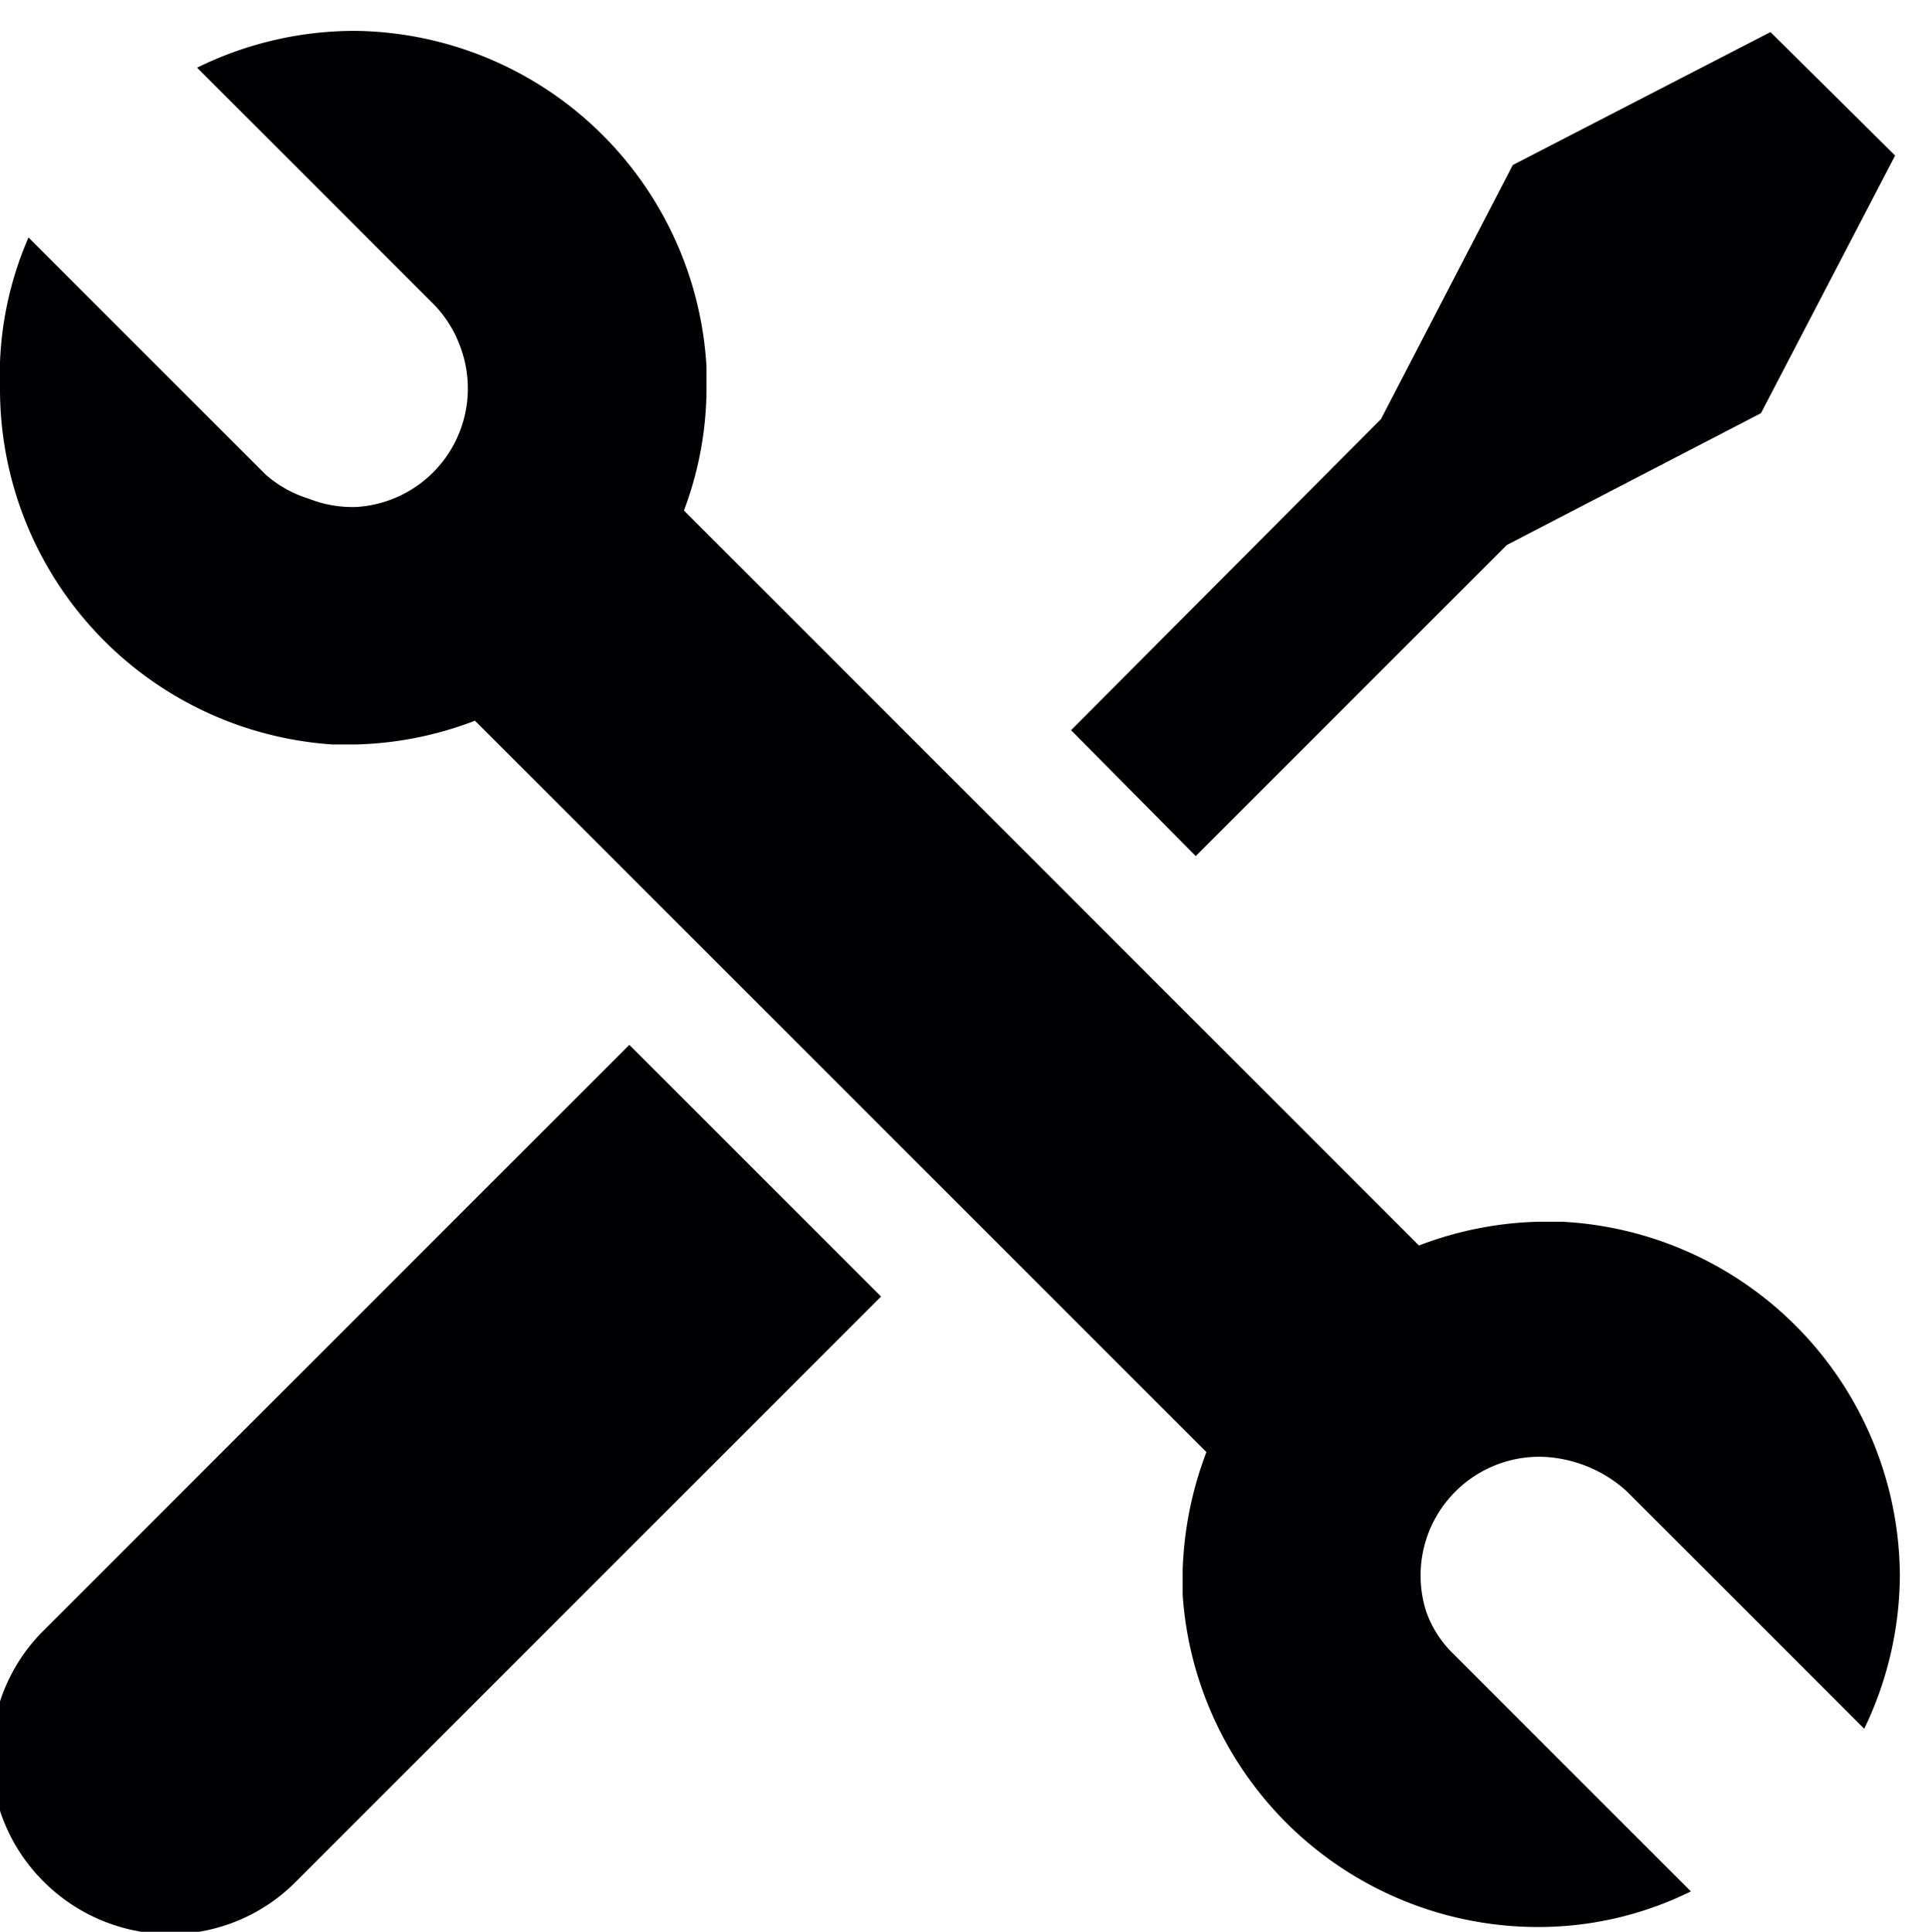 <svg id="Capa_1" data-name="Capa 1" xmlns="http://www.w3.org/2000/svg" viewBox="0 0 16.22 16.27"><defs><style>.cls-1{fill:#010002;}</style></defs><title>vistoria</title><path class="cls-1" d="M.37,13.73a1.49,1.49,0,0,0,0,2.12,1.51,1.51,0,0,0,1.06.44,1.49,1.49,0,0,0,1.06-.44l4.93-4.93L5.3,8.8Z"/><polygon class="cls-1" points="12.69 4.59 14.83 3.48 15.96 1.31 14.91 0.27 12.74 1.39 11.63 3.53 9.02 6.15 10.07 7.21 12.69 4.59"/><path class="cls-1" d="M13.16,10.29l-.21,0a3,3,0,0,0-1,.2L5.76,4.3a2.94,2.94,0,0,0,.19-1l0-.21A3,3,0,0,0,3,.26,3,3,0,0,0,1.66.57l2,2a1,1,0,0,1,.22.36A1,1,0,0,1,3,4.27,1,1,0,0,1,2.6,4.2,1,1,0,0,1,2.24,4l-2-2A2.91,2.91,0,0,0,0,3.27a3,3,0,0,0,2.8,3l.2,0a3,3,0,0,0,1-.2l6.16,6.16a3.05,3.05,0,0,0-.2,1l0,.2a3,3,0,0,0,3,2.8,2.9,2.9,0,0,0,1.28-.3l-2-2a.92.92,0,0,1-.23-.36A1,1,0,0,1,13,12.27a1.12,1.12,0,0,1,.7.29l2,2a3,3,0,0,0,.3-1.29A3,3,0,0,0,13.16,10.29Z"/></svg>
